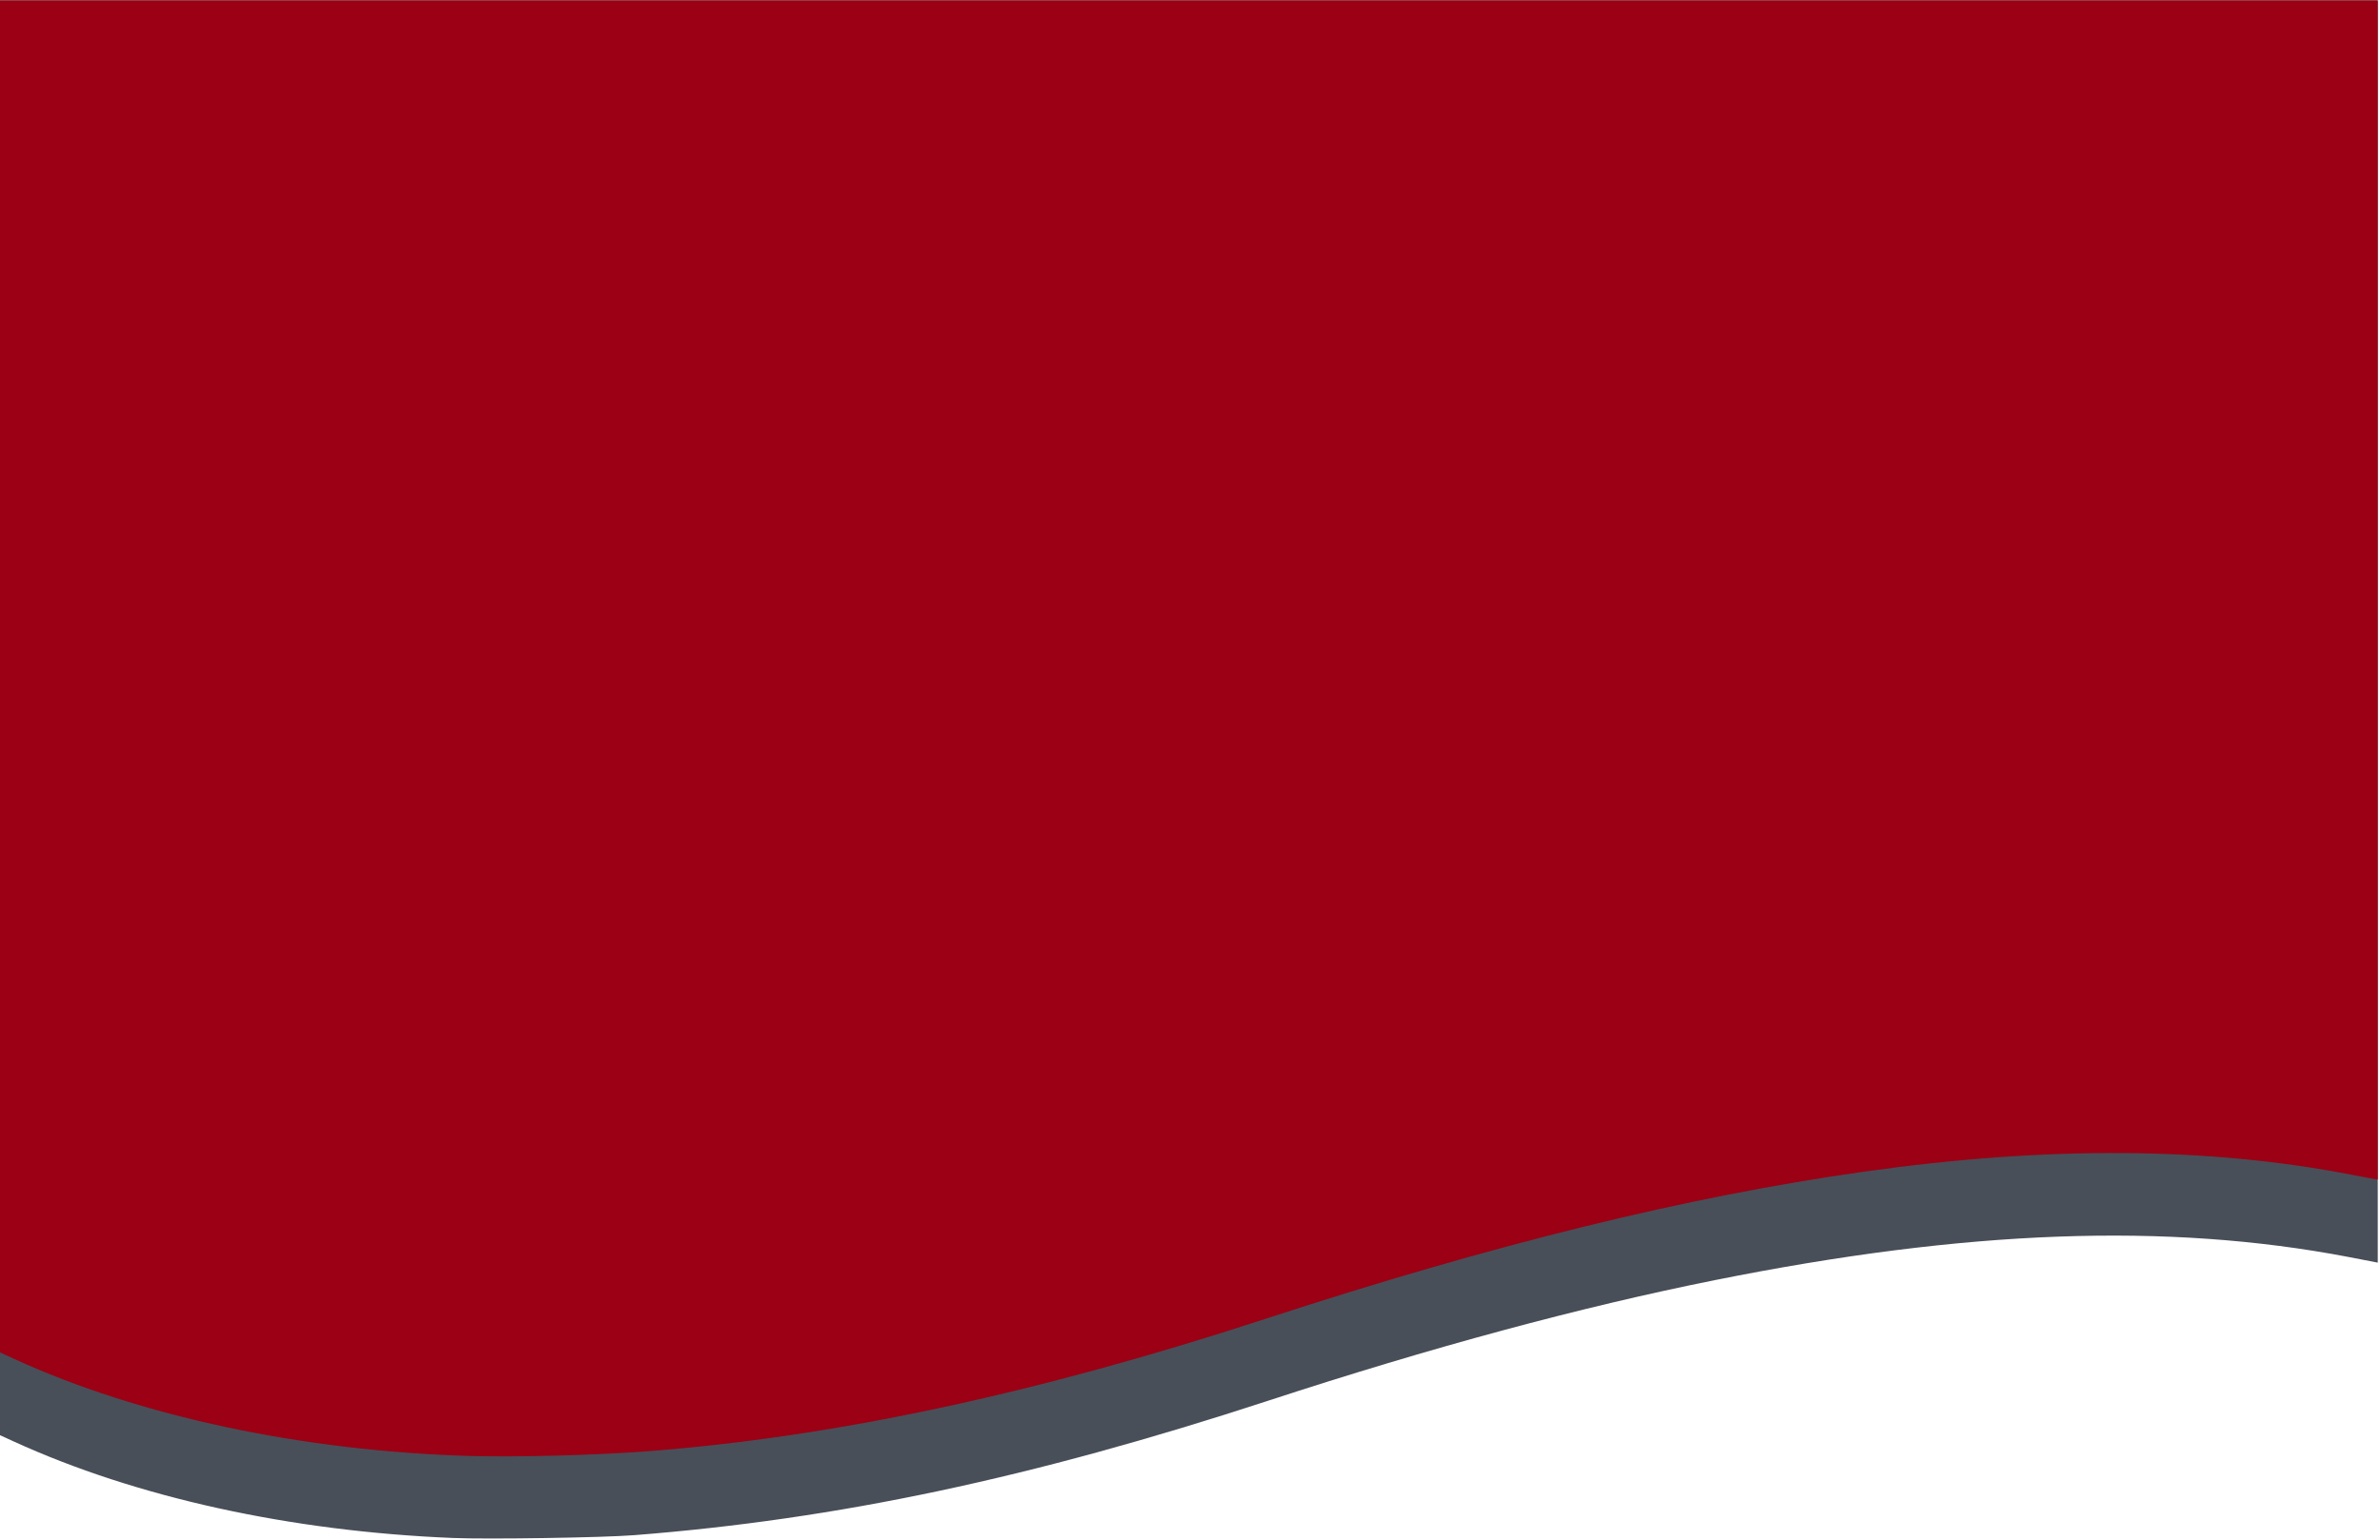 <?xml version="1.0" encoding="UTF-8" standalone="no"?>
<svg
   xmlns:dc="http://purl.org/dc/elements/1.1/"
   xmlns:cc="http://creativecommons.org/ns#"
   xmlns:rdf="http://www.w3.org/1999/02/22-rdf-syntax-ns#"
   xmlns:svg="http://www.w3.org/2000/svg"
   xmlns="http://www.w3.org/2000/svg"
   viewBox="0 0 1532.8 992"
   height="992"
   width="1532.8"
   xml:space="preserve"
   id="svg2"
   version="1.1"><defs
     id="defs6" /><g
     transform="matrix(1.333,0,0,-1.333,0,992)"
     id="g10"><g
       id="g12"><path
         id="path14"
         style="fill:#484f59;fill-opacity:1;fill-rule:nonzero;stroke:none"
         d="M 218.801,0.957 C 140.273,4.172 65.773,20.559 6.52,47.645 L 0,50.621 V 744 H 1148.801 V 134.02 c 0,0.011 -7.442,1.453 -14.309,2.765 C 1046.969,153.488 949.98,149.934 828.551,125.566 763.484,112.508 691.719,93.133 612.801,67.32 498.387,29.898 404.656,10.012 306.398,2.312 291.031,1.109 235.93,0.254 218.801,0.957 Z" /><path
         id="path16"
         style="fill:#9b0014;fill-opacity:1;fill-rule:nonzero;stroke:none"
         d="M 227.199,40.578 C 146.059,42.969 67.398,59.734 6.602,87.598 L 0,90.621 V 744 H 1148.801 V 174.156 c -0.555,0.032 -6.5,1.133 -12,2.207 -69.524,13.614 -147.606,14.141 -236.403,1.594 C 815.25,165.926 721.672,142.898 611.199,106.797 500.371,70.578 402.98,49.73 312.398,42.832 287.887,40.965 248.965,39.934 227.199,40.578 Z" /></g></g></svg>